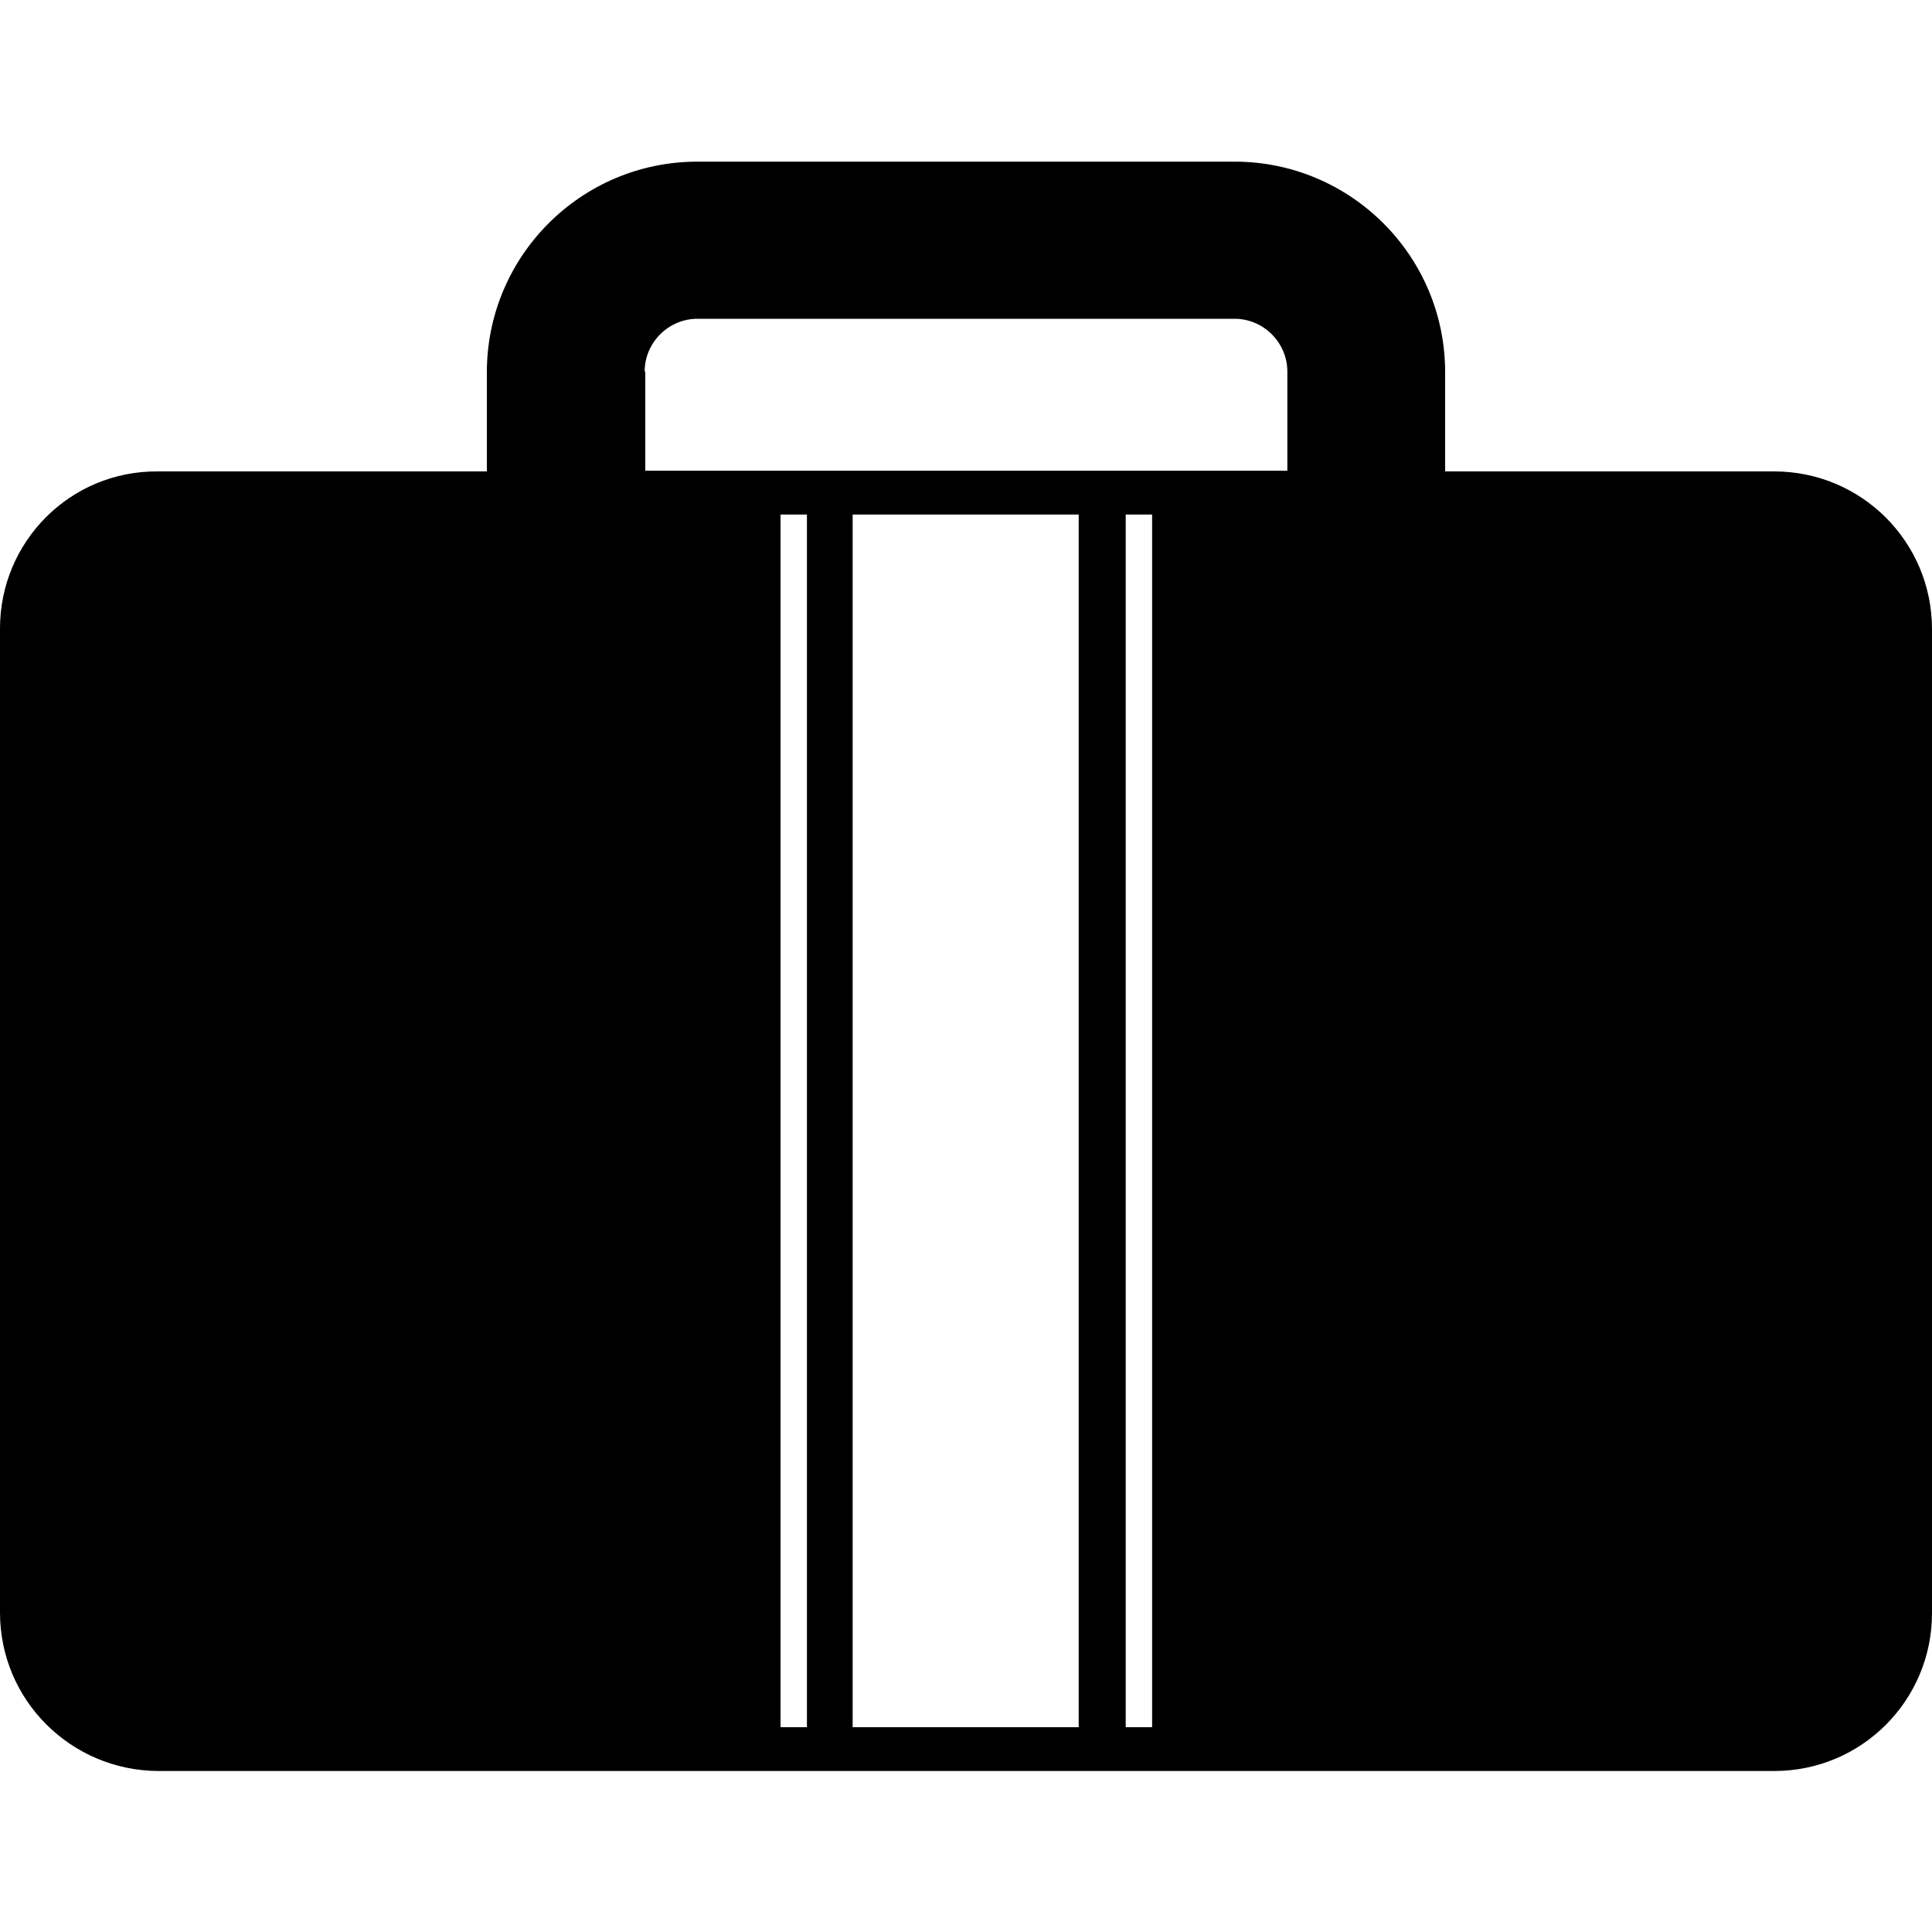 <?xml version="1.0" encoding="UTF-8"?>
<svg id="Capa_1" xmlns="http://www.w3.org/2000/svg" xmlns:xlink="http://www.w3.org/1999/xlink" viewBox="0 0 30 30">
  <defs>
    <style>
      .cls-1 {
        fill: currentColor;
      }

      .cls-2 {
        fill: currentColor;
      }

      .cls-3 {
        clip-path: url(#clippath);
      }
    </style>
    <clipPath id="clippath">
      <rect class="cls-1" x="0" y="2.5" width="30.01" height="25"/>
    </clipPath>
  </defs>
  <g class="cls-3">
    <g id="Grupo_35632">
      <path id="Trazado_19547" class="cls-2" d="M23.71,27.5h3.84c1.36,0,2.45-1.1,2.45-2.45v-15.28c0-1.36-1.1-2.45-2.45-2.45h-5.11v-1.54c0-1.81-1.47-3.27-3.27-3.27h-8.34c-1.81,0-3.27,1.47-3.27,3.27v1.54H2.45C1.09,7.31,0,8.41,0,9.76v15.28c0,1.36,1.1,2.45,2.45,2.46h21.26ZM12.53,26.82h-.41V7.99h.41v18.83ZM16.75,26.82h-3.51V7.99h3.51v18.83ZM17.89,26.82h-.41V7.99h.41v18.83ZM10.01,5.77c0-.45.37-.82.82-.82h8.34c.45,0,.82.37.82.82v1.54h-9.97v-1.54Z"/>
    </g>
  </g>
</svg>

